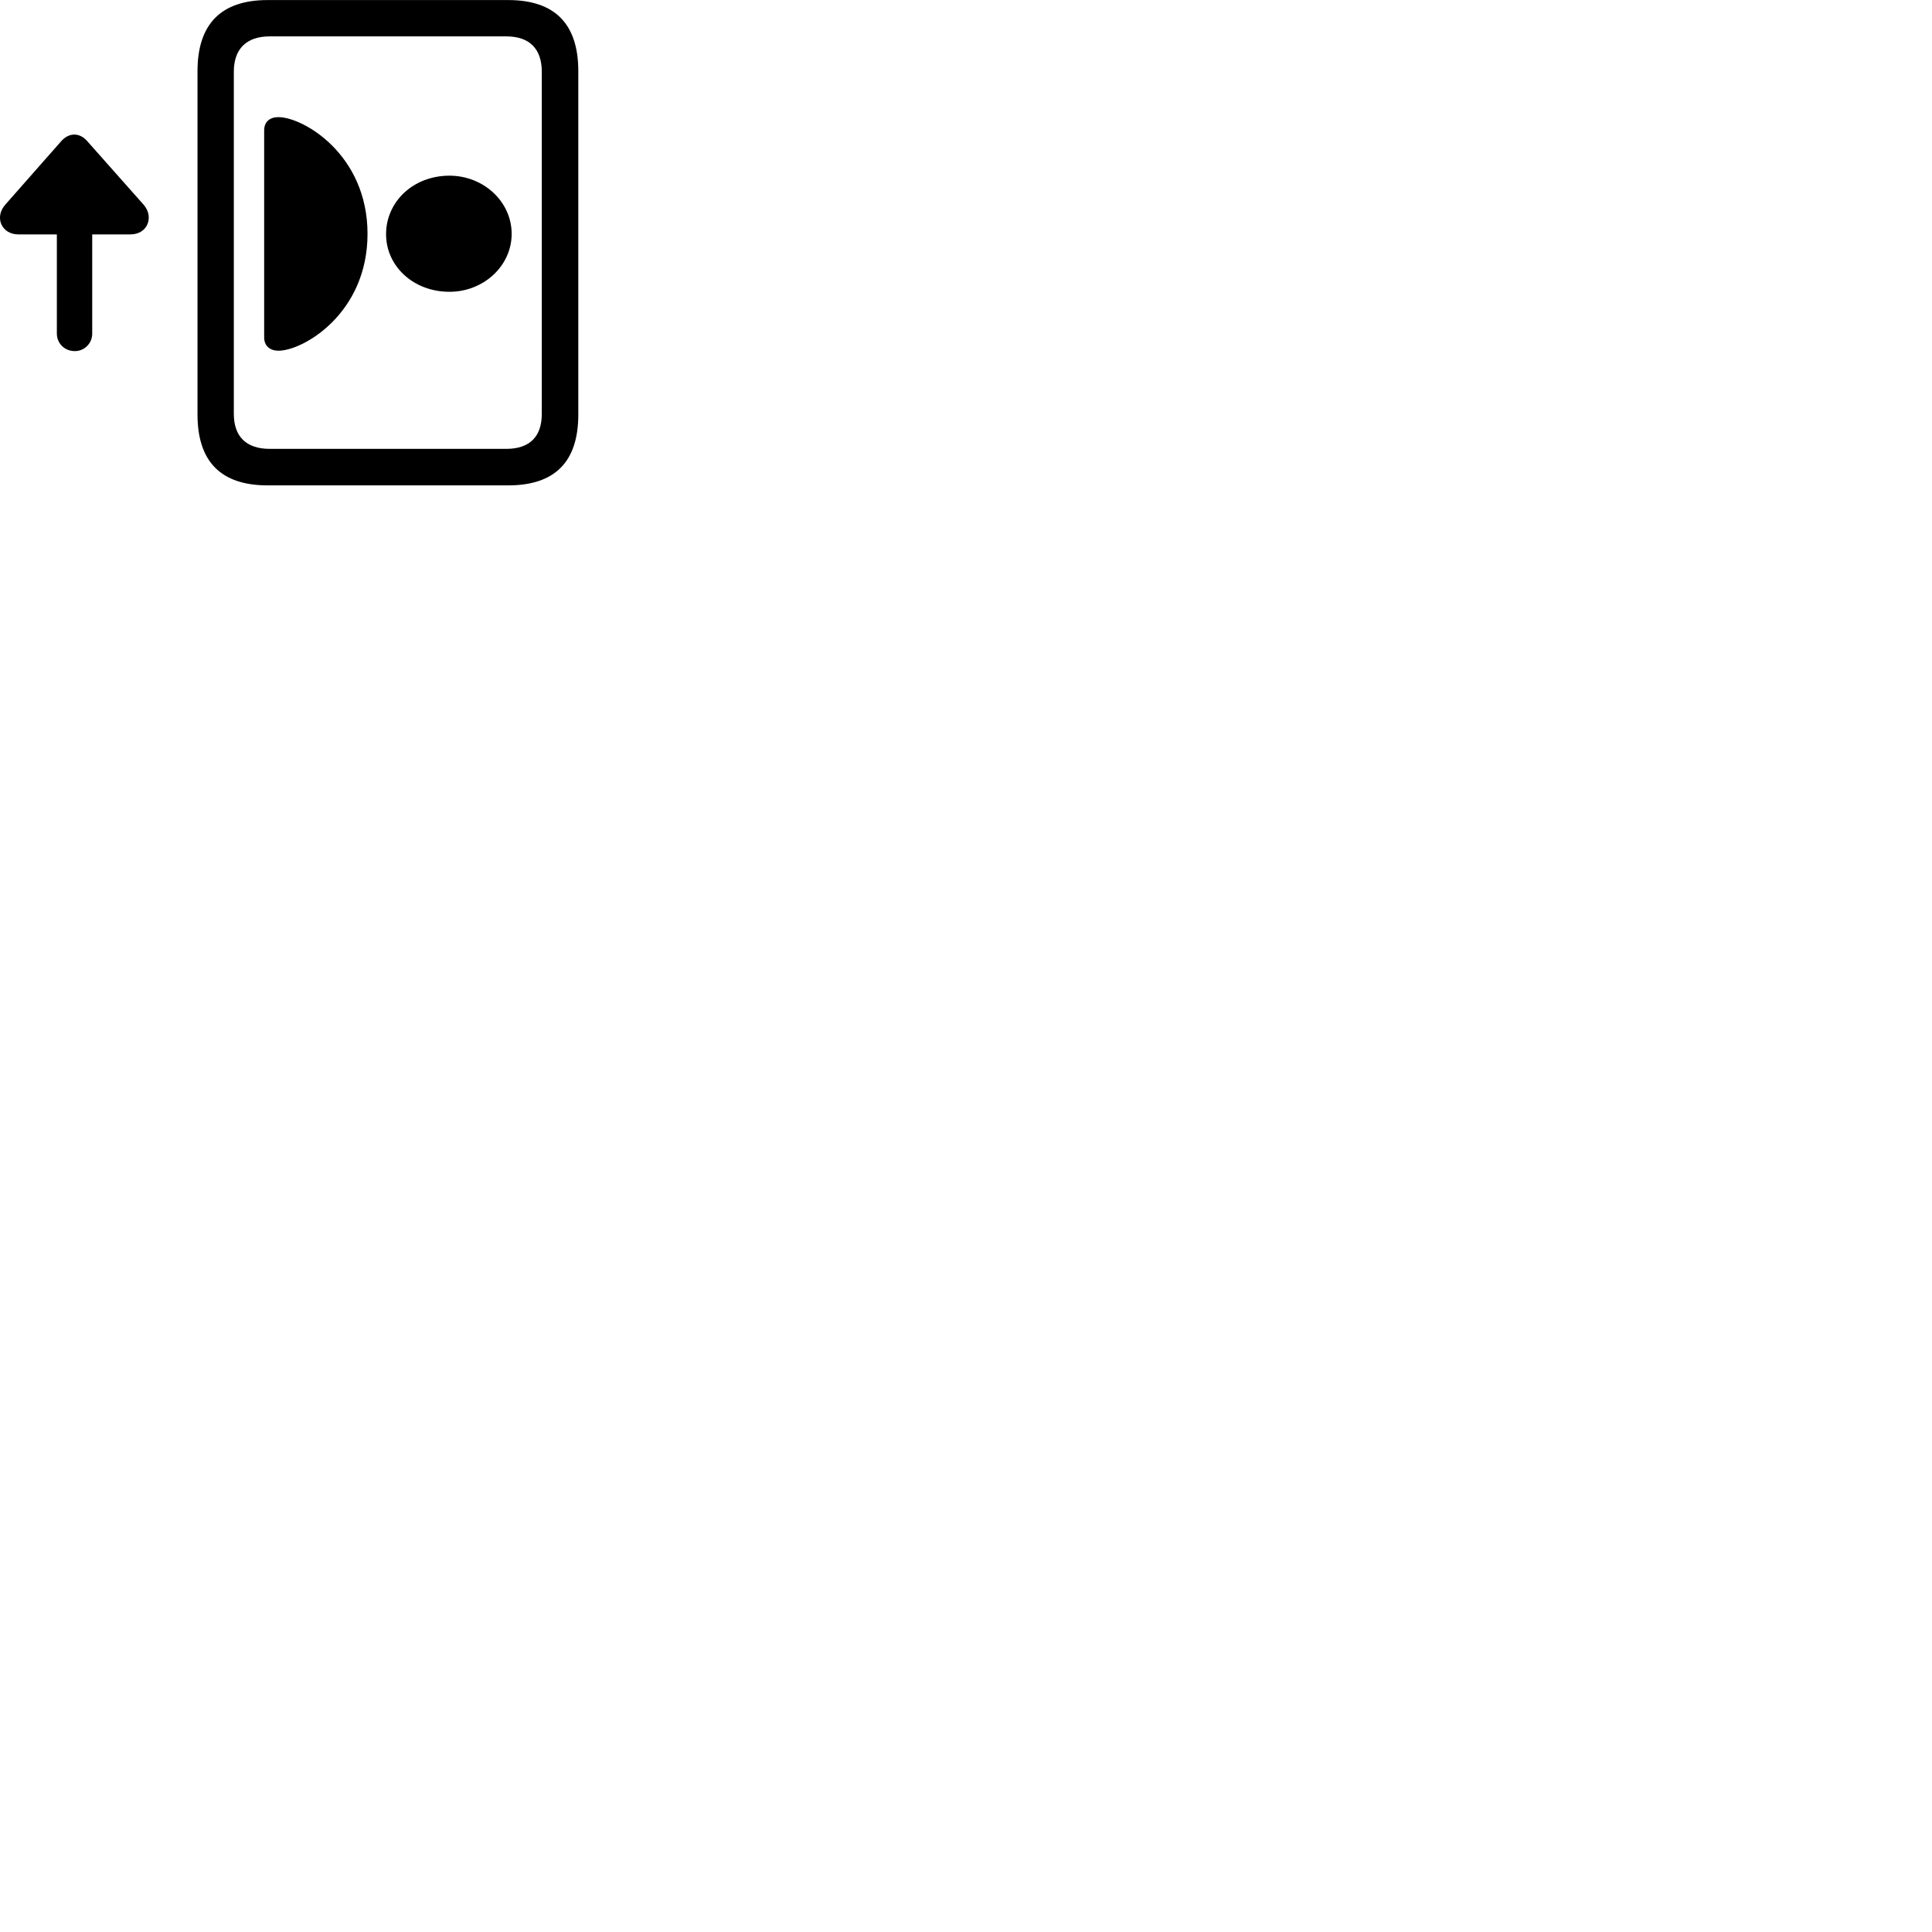 
        <svg xmlns="http://www.w3.org/2000/svg" viewBox="0 0 100 100">
            <path d="M10.223 21.453C10.223 23.903 11.443 25.123 13.853 25.123H26.303C28.723 25.123 29.933 23.903 29.933 21.453V3.683C29.933 1.243 28.723 0.003 26.303 0.003H13.853C11.443 0.003 10.223 1.243 10.223 3.683ZM12.103 21.423V3.713C12.103 2.543 12.743 1.883 13.963 1.883H26.203C27.423 1.883 28.043 2.543 28.043 3.713V21.423C28.043 22.593 27.423 23.233 26.203 23.233H13.963C12.743 23.233 12.103 22.593 12.103 21.423ZM14.413 18.153C15.693 18.153 19.023 16.223 19.023 12.103C19.023 7.993 15.693 6.063 14.413 6.063C13.983 6.063 13.673 6.283 13.673 6.753V17.463C13.673 17.913 13.983 18.153 14.413 18.153ZM0.283 10.583C-0.307 11.233 0.073 12.133 0.953 12.133H2.943V17.263C2.943 17.773 3.343 18.173 3.873 18.173C4.373 18.173 4.773 17.773 4.773 17.263V12.133H6.743C7.663 12.133 7.983 11.203 7.423 10.583L4.513 7.303C4.123 6.853 3.573 6.853 3.173 7.303ZM23.263 15.103C25.023 15.103 26.483 13.773 26.483 12.103C26.483 10.433 25.023 9.093 23.263 9.093C21.393 9.093 19.993 10.433 19.983 12.103C19.973 13.773 21.393 15.103 23.263 15.103Z" />
        </svg>
    